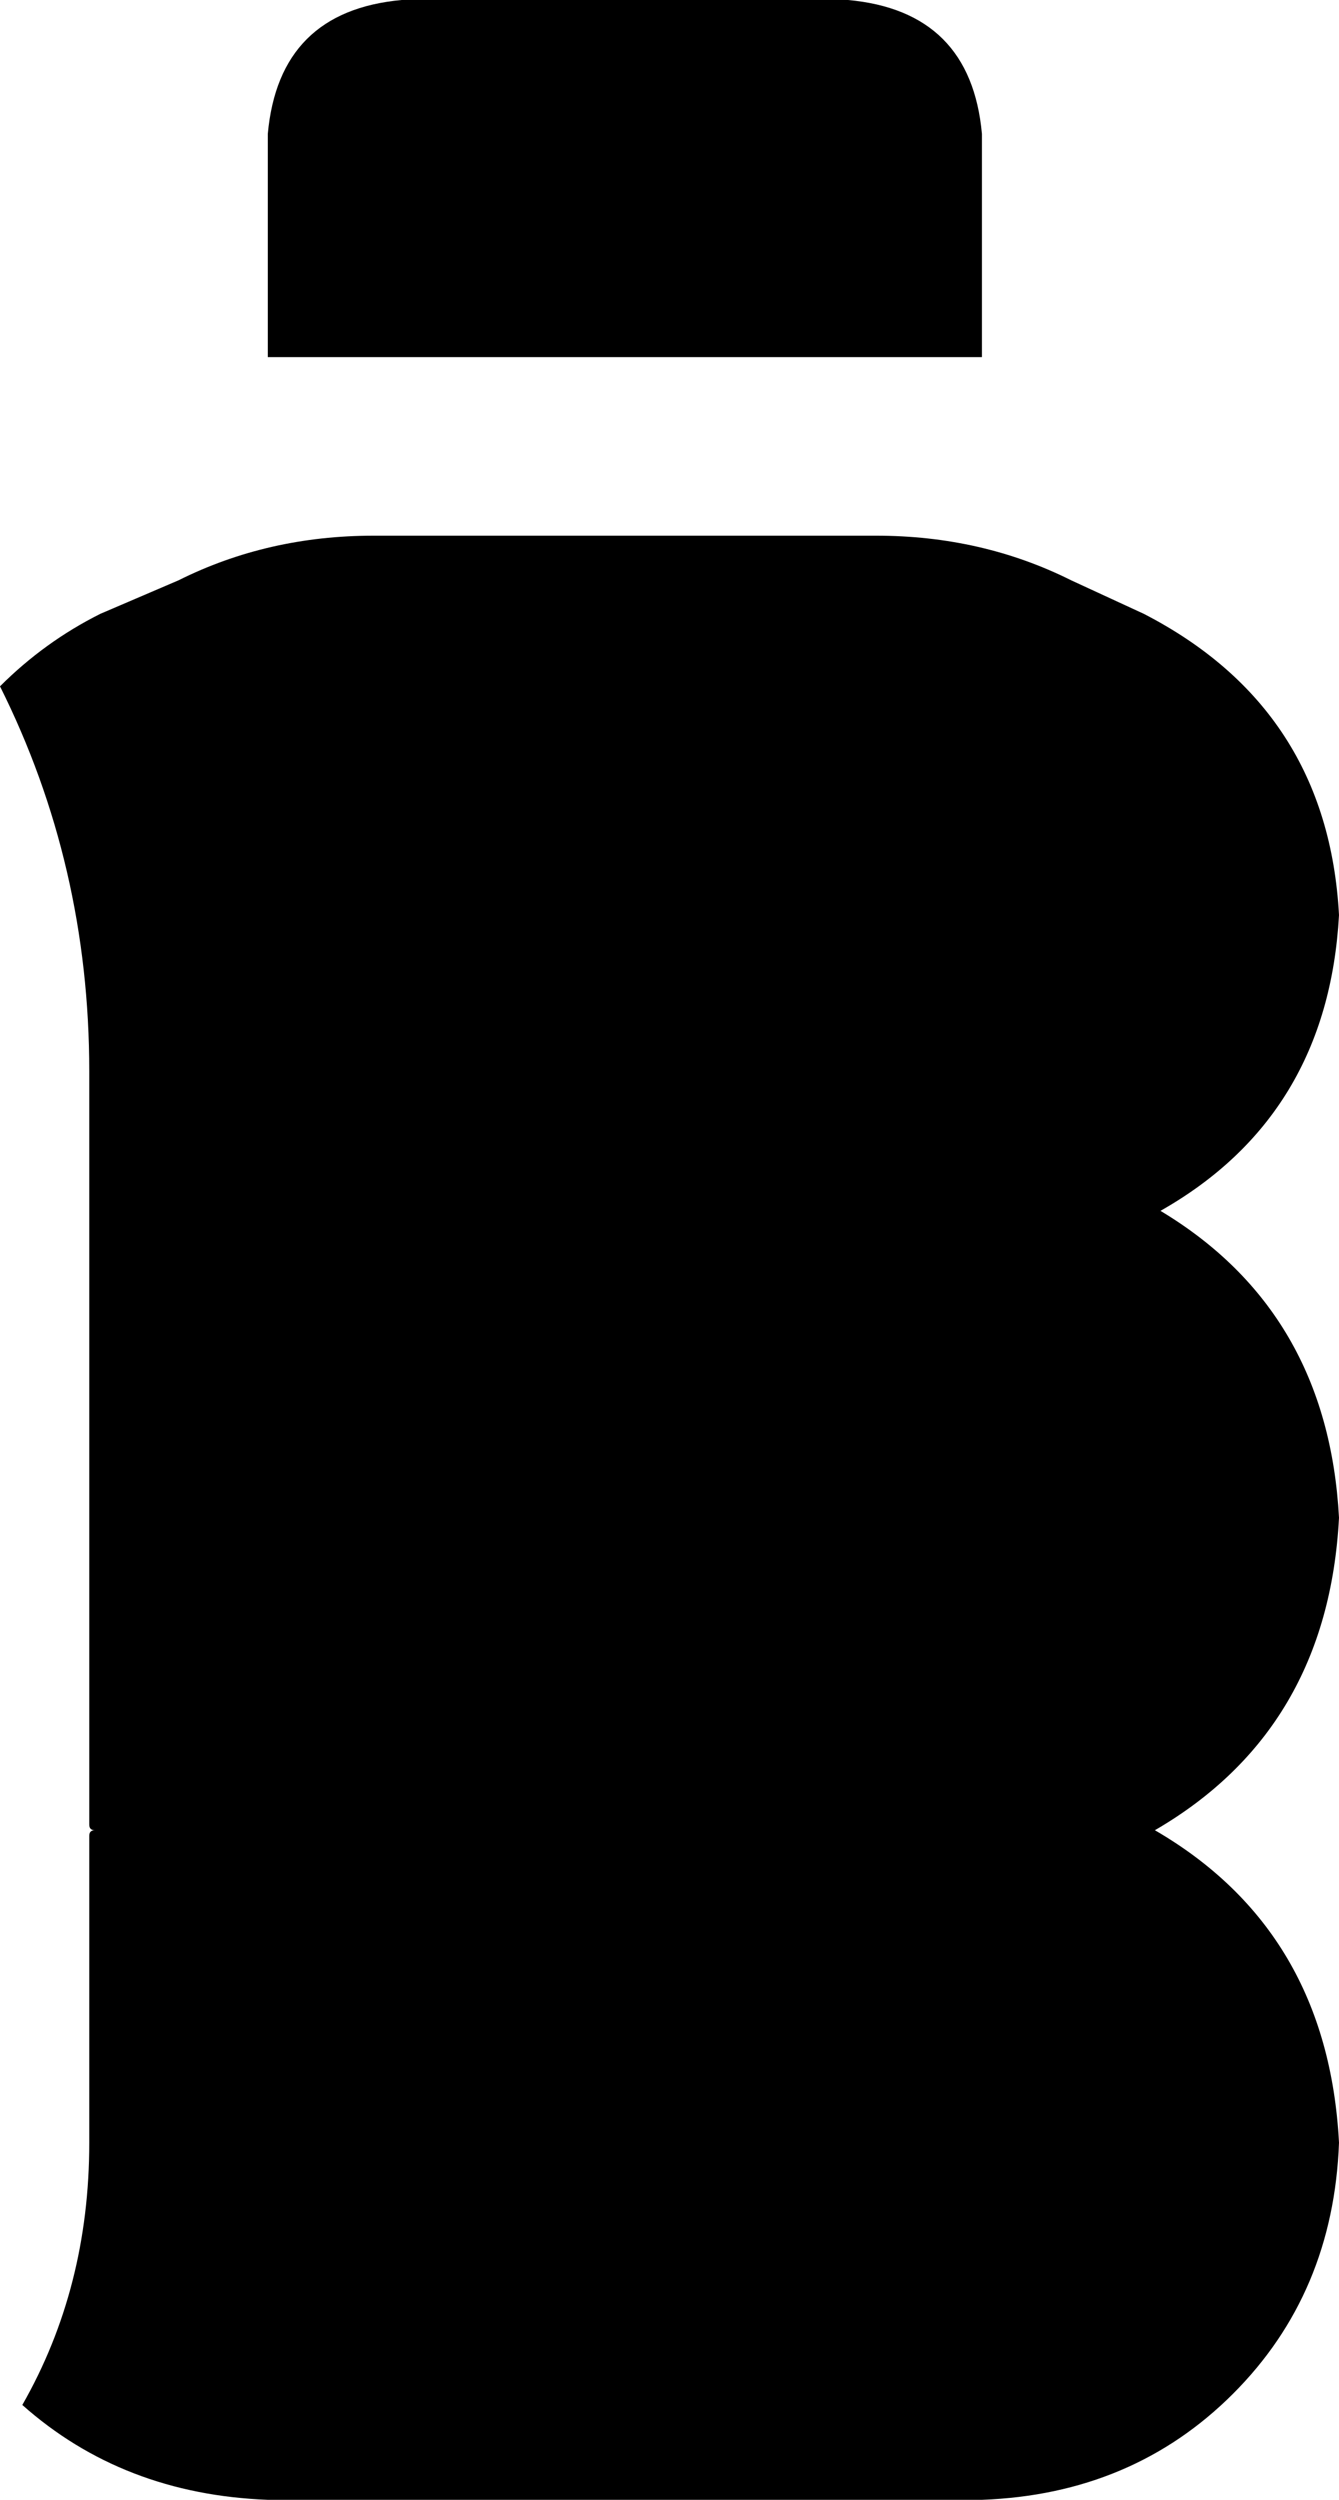 <svg xmlns="http://www.w3.org/2000/svg" viewBox="0 0 240 448">
    <path d="M 48 24 Q 50 2 72 0 L 152 0 Q 174 2 176 24 L 176 64 L 48 64 L 48 24 L 48 24 Z M 16 329 Q 16 328 17 328 L 17 328 Q 17 328 17 328 Q 17 328 17 328 Q 16 328 16 327 L 16 192 Q 16 155 0 123 Q 8 115 18 110 L 32 104 Q 48 96 67 96 L 157 96 Q 176 96 192 104 L 205 110 Q 238 127 240 164 Q 238 200 208 217 Q 238 235 240 272 Q 238 310 207 328 Q 238 346 240 384 Q 239 411 221 429 Q 203 447 176 448 L 48 448 Q 22 447 4 431 Q 16 410 16 384 L 16 329 L 16 329 Z"/>
</svg>
